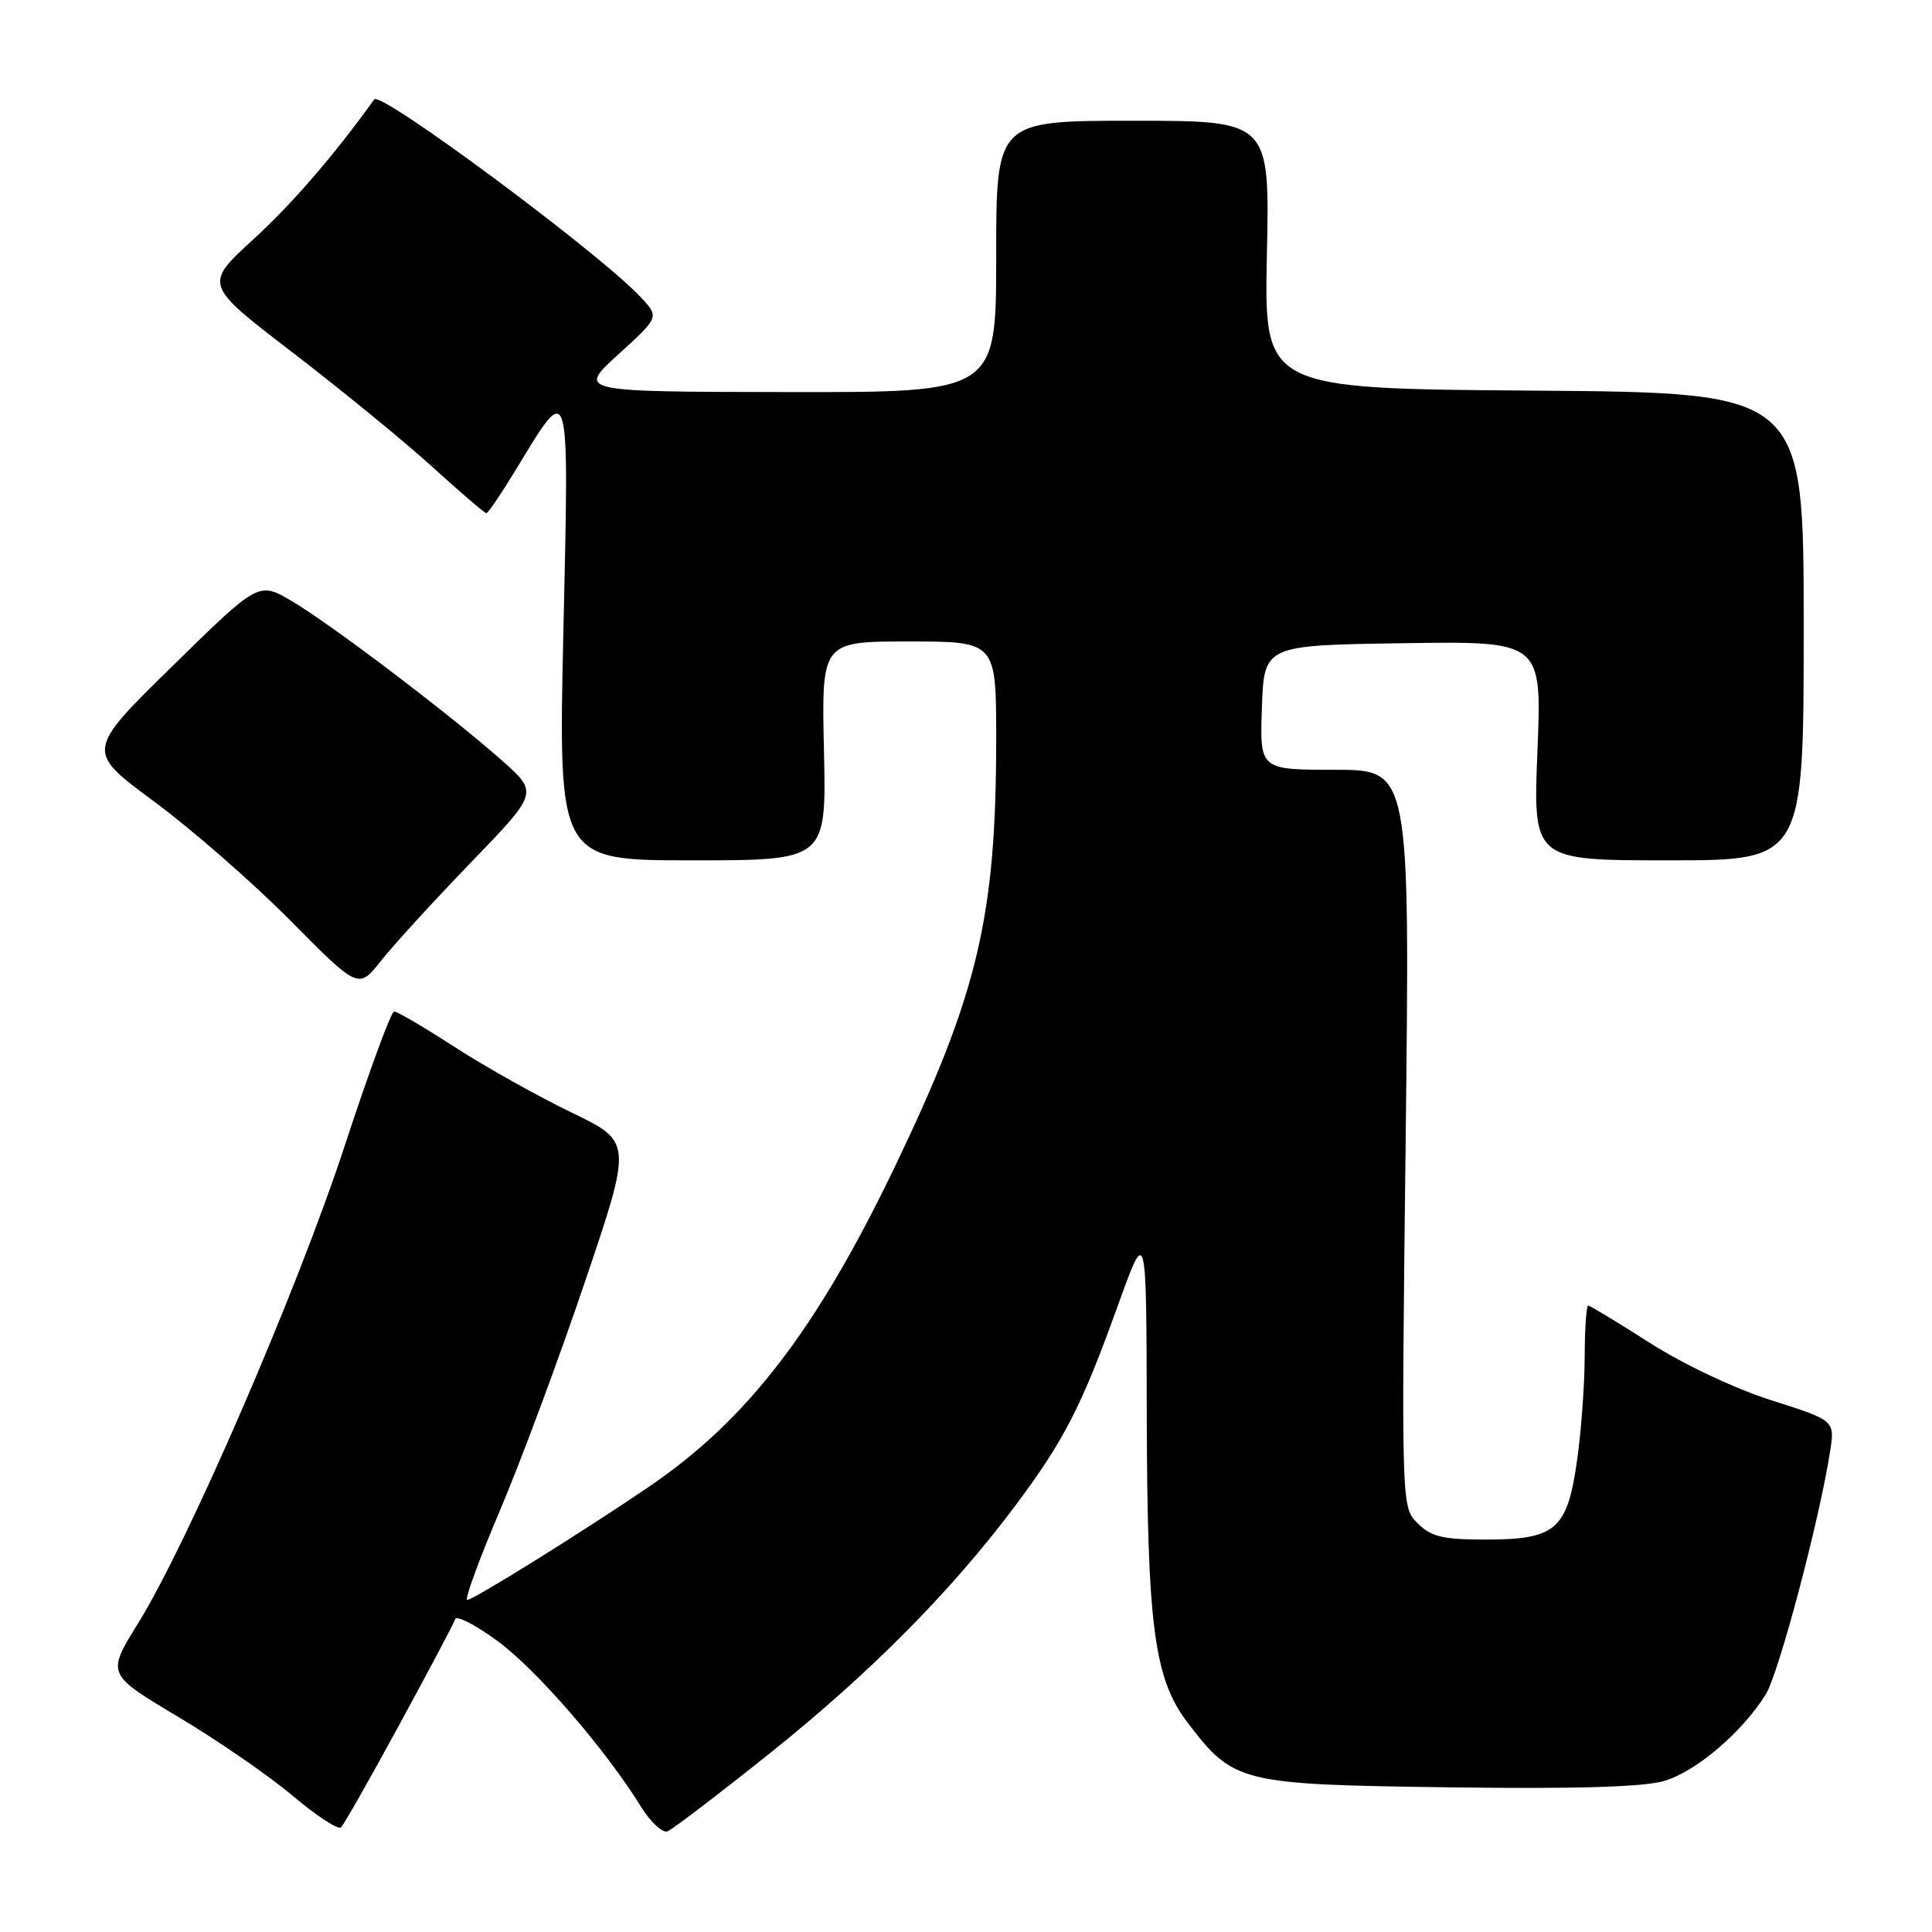 <?xml version="1.0" encoding="UTF-8" standalone="no"?>
<!DOCTYPE svg PUBLIC "-//W3C//DTD SVG 1.1//EN" "http://www.w3.org/Graphics/SVG/1.1/DTD/svg11.dtd" >
<svg xmlns="http://www.w3.org/2000/svg" xmlns:xlink="http://www.w3.org/1999/xlink" version="1.1" viewBox="0 0 256 256">
 <g >
 <path fill="currentColor"
d=" M 52.92 228.52 C 56.81 221.38 60.14 215.09 60.32 214.55 C 60.50 214.01 63.03 215.32 65.96 217.47 C 71.11 221.25 80.24 231.80 84.93 239.39 C 86.20 241.44 87.78 242.91 88.45 242.66 C 89.11 242.40 95.25 237.72 102.08 232.26 C 115.35 221.64 126.07 210.82 134.54 199.50 C 141.02 190.84 143.32 186.34 148.12 173.00 C 151.90 162.50 151.90 162.50 151.95 186.92 C 152.01 215.53 152.91 222.42 157.38 228.28 C 163.46 236.25 164.30 236.46 192.00 236.83 C 208.70 237.06 217.77 236.79 220.50 235.99 C 224.73 234.75 230.89 229.50 233.98 224.50 C 235.71 221.68 241.07 201.48 242.49 192.36 C 243.14 188.22 243.14 188.22 234.70 185.54 C 229.84 183.99 223.01 180.76 218.58 177.92 C 214.35 175.22 210.69 173.00 210.45 173.00 C 210.20 173.00 209.99 176.04 209.98 179.75 C 209.97 183.46 209.52 189.65 208.97 193.50 C 207.68 202.68 206.16 204.00 196.89 204.00 C 191.17 204.00 189.63 203.63 187.85 201.85 C 185.69 199.69 185.69 199.69 186.26 150.85 C 186.82 102.00 186.82 102.00 176.87 102.00 C 166.92 102.00 166.92 102.00 167.21 93.75 C 167.50 85.50 167.50 85.50 185.90 85.23 C 204.31 84.95 204.31 84.95 203.72 99.48 C 203.13 114.00 203.13 114.00 221.07 114.00 C 239.00 114.00 239.00 114.00 239.00 83.01 C 239.00 52.03 239.00 52.03 203.25 51.76 C 167.50 51.50 167.50 51.50 167.87 33.75 C 168.25 16.00 168.25 16.00 150.12 16.00 C 132.00 16.00 132.00 16.00 132.00 34.00 C 132.00 52.00 132.00 52.00 104.25 51.95 C 76.50 51.91 76.50 51.91 81.93 46.96 C 87.36 42.02 87.36 42.02 84.93 39.41 C 79.51 33.58 50.43 12.00 49.59 13.17 C 44.24 20.61 38.72 27.00 33.55 31.73 C 27.03 37.71 27.03 37.71 38.77 46.71 C 45.22 51.66 53.55 58.47 57.27 61.85 C 60.99 65.23 64.22 68.00 64.45 68.00 C 64.67 68.00 66.46 65.36 68.42 62.13 C 75.59 50.33 75.41 49.72 74.65 83.75 C 73.98 114.00 73.98 114.00 91.74 114.00 C 109.50 114.00 109.50 114.00 109.18 99.50 C 108.85 85.00 108.85 85.00 120.43 85.00 C 132.00 85.00 132.00 85.00 132.00 97.93 C 132.00 121.45 129.58 131.67 118.59 154.56 C 108.19 176.22 99.00 188.17 85.92 197.05 C 77.09 203.05 62.71 212.00 61.91 212.00 C 61.52 212.00 63.46 206.71 66.20 200.25 C 68.95 193.79 74.03 180.13 77.49 169.90 C 83.79 151.30 83.79 151.30 75.70 147.40 C 71.25 145.25 64.31 141.36 60.27 138.75 C 56.24 136.14 52.61 134.01 52.22 134.03 C 51.82 134.04 48.89 142.03 45.69 151.78 C 39.40 170.97 24.91 204.45 18.26 215.16 C 14.13 221.83 14.13 221.83 23.59 227.48 C 28.79 230.58 35.63 235.29 38.78 237.95 C 41.92 240.60 44.81 242.49 45.18 242.14 C 45.56 241.79 49.04 235.66 52.92 228.52 Z  M 62.41 114.27 C 71.33 105.04 71.33 105.04 66.51 100.77 C 59.66 94.69 43.77 82.64 38.63 79.63 C 34.26 77.07 34.26 77.07 22.82 88.29 C 11.37 99.52 11.37 99.52 20.44 106.22 C 25.42 109.90 33.55 117.00 38.50 122.00 C 47.50 131.09 47.50 131.09 50.50 127.29 C 52.15 125.21 57.51 119.35 62.41 114.27 Z "/>
</g>
</svg>